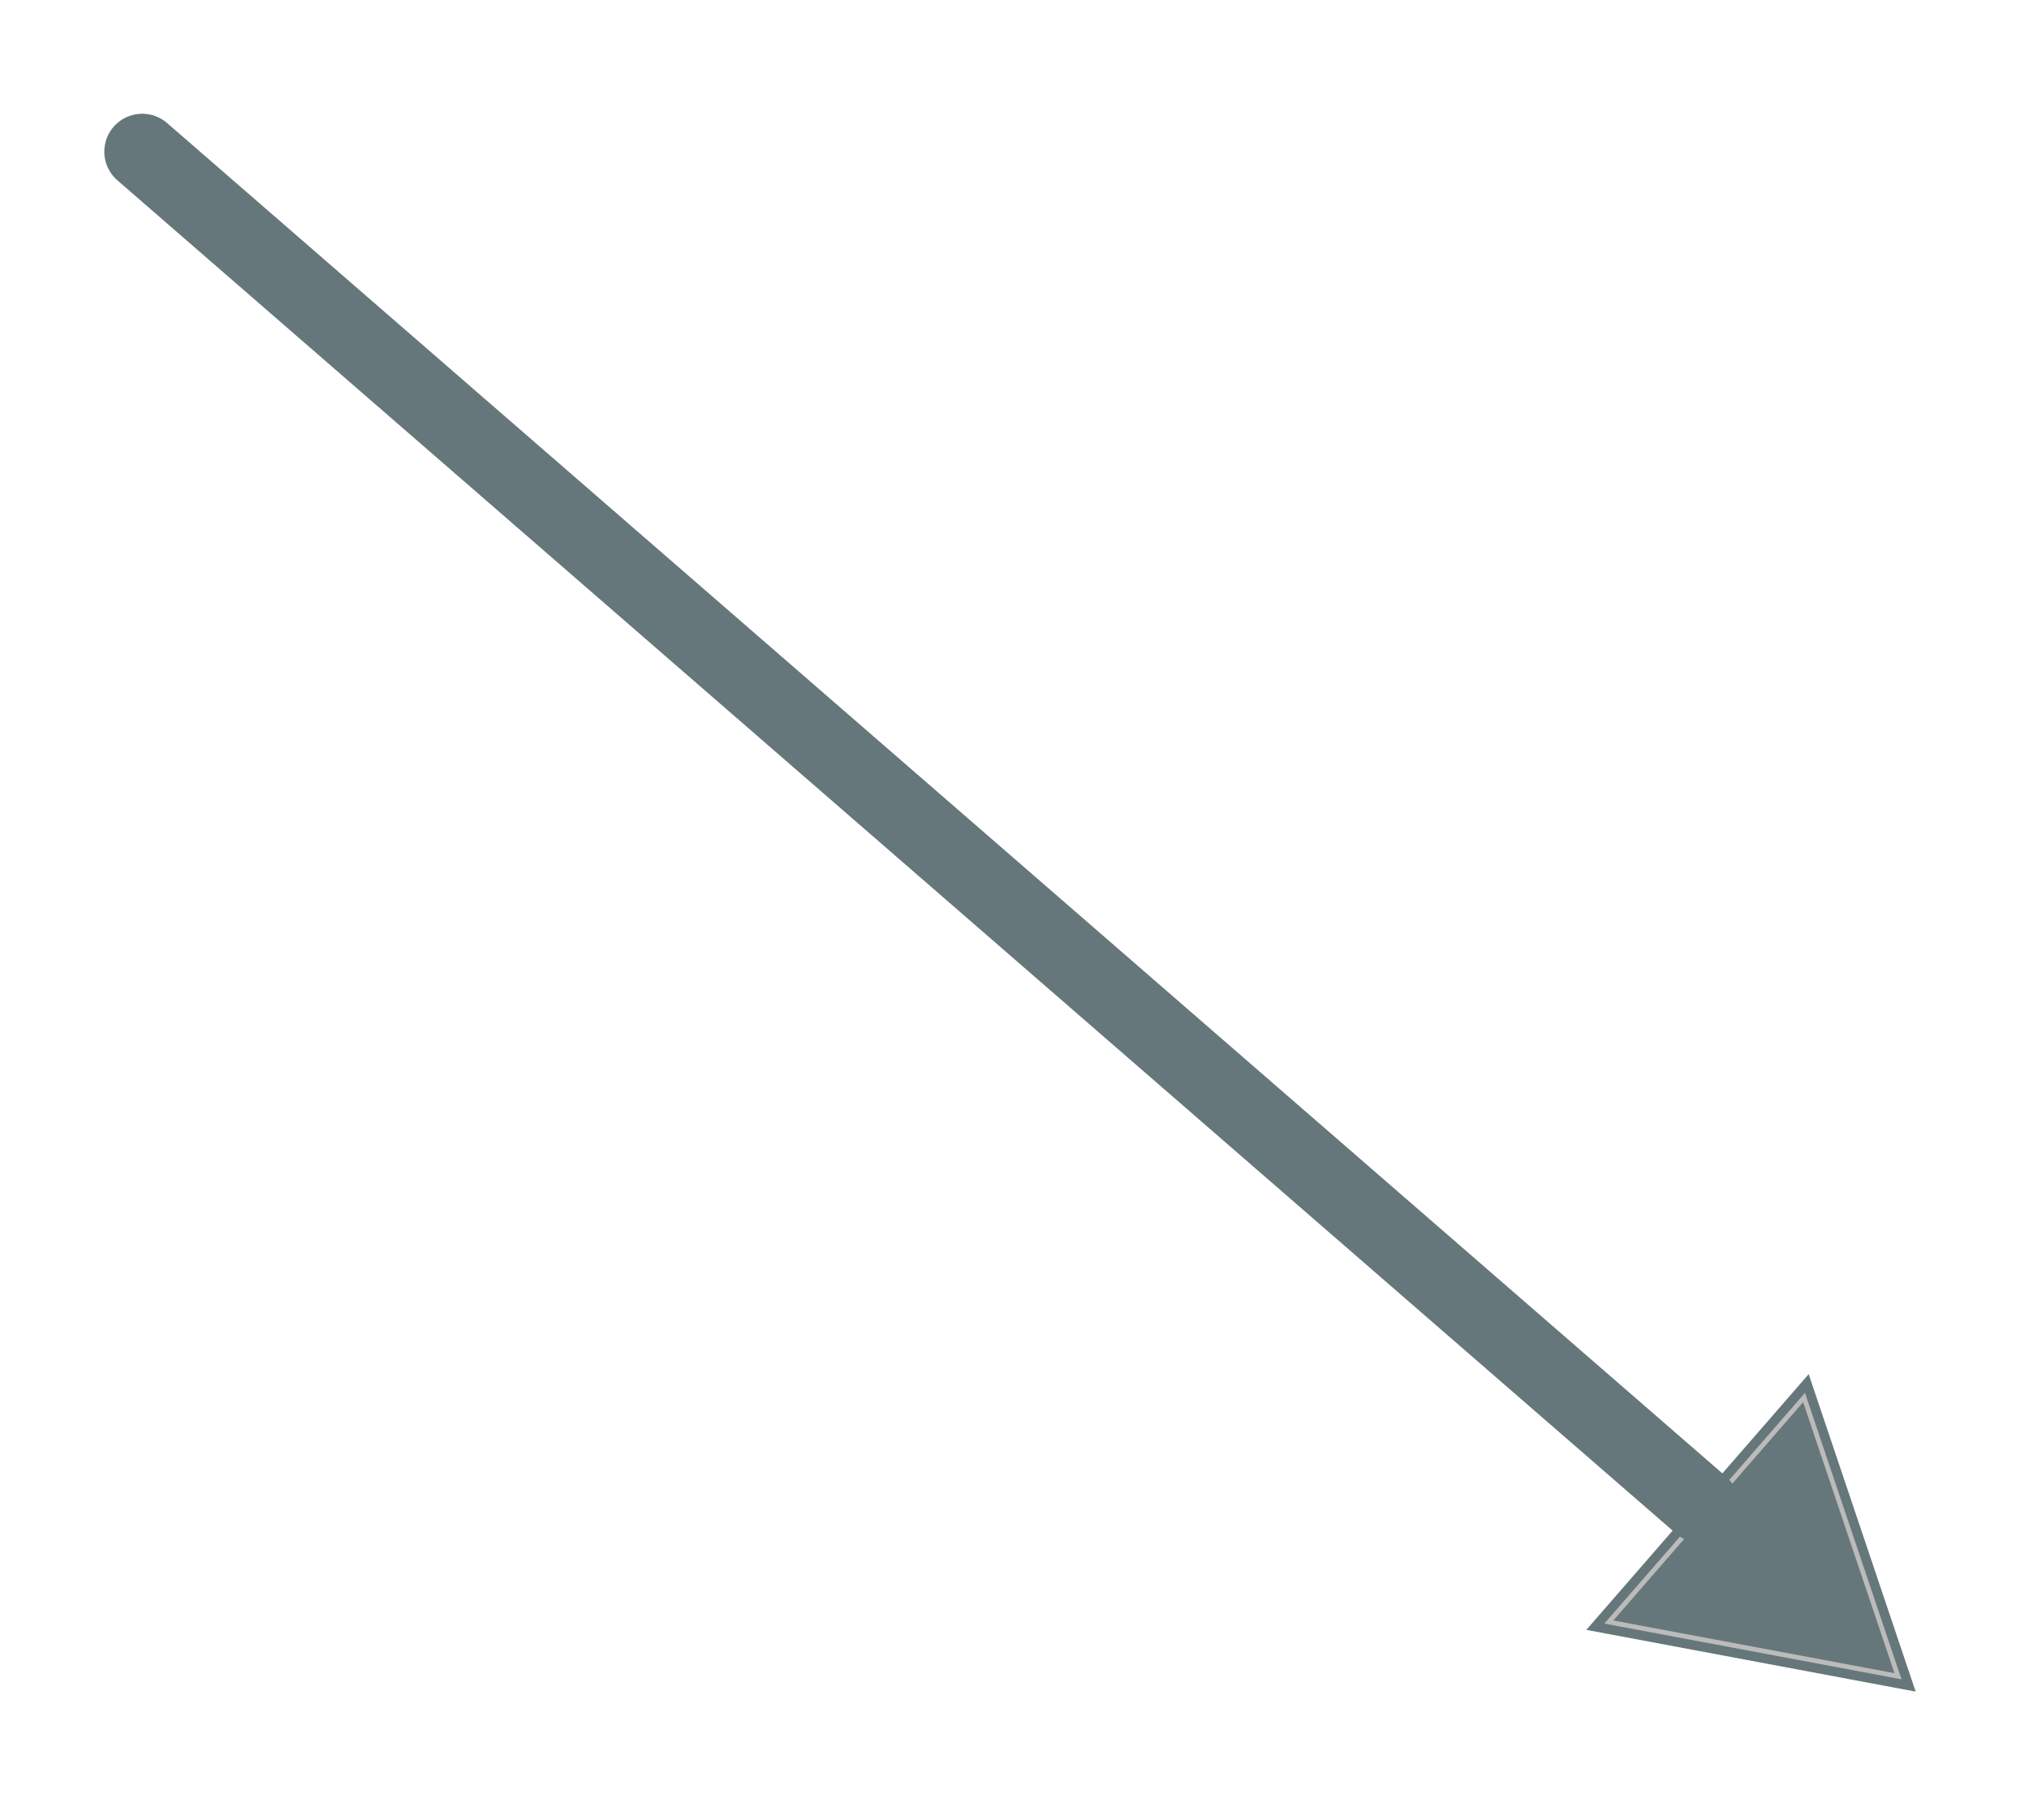 <?xml version="1.0" encoding="UTF-8"?>
<svg width="214px" height="192px" viewBox="0 0 214 192" version="1.1" xmlns="http://www.w3.org/2000/svg" xmlns:xlink="http://www.w3.org/1999/xlink">
    <title>straight arrow</title>
    <defs>
        <circle id="path-1" cx="110" cy="110" r="110"></circle>
        <ellipse id="path-3" cx="104.844" cy="105.191" rx="104.844" ry="105.191"></ellipse>
        <filter id="filter-5">
            <feColorMatrix in="SourceGraphic" type="matrix" values="0 0 0 0 0.075 0 0 0 0 0.18 0 0 0 0 0.196 0 0 0 1 0"></feColorMatrix>
        </filter>
        <polygon id="path-6" points="233.336 2.877 250.336 31.877 216.336 31.877"></polygon>
        <filter x="-1.5%" y="-1.7%" width="102.9%" height="103.4%" filterUnits="objectBoundingBox" id="filter-7">
            <feGaussianBlur stdDeviation="0" in="SourceGraphic"></feGaussianBlur>
        </filter>
        <filter x="-1.7%" y="-150.0%" width="103.6%" height="405.4%" filterUnits="objectBoundingBox" id="filter-8">
            <feGaussianBlur stdDeviation="0" in="SourceGraphic"></feGaussianBlur>
        </filter>
    </defs>
    <g id="Operations-4:--Generator-covering-load-and-charging-battery-Copy" stroke="none" stroke-width="1" fill="none" fill-rule="evenodd">
        <g id="Retina-Std" transform="translate(-654, -616)">
            <g id="Load" transform="translate(447, 768)">
                <g id="cell-tower-white" transform="translate(411, 0)">
                    <mask id="mask-2" fill="white">
                        <use xlink:href="#path-1"></use>
                    </mask>
                    <use id="Mask" fill="#1C7C54" xlink:href="#path-1"></use>
                </g>
            </g>
            <g id="Battery" transform="translate(857, 270)" fill="#FFFFFF">
                <circle id="Oval" cx="110" cy="257" r="110"></circle>
            </g>
            <g id="Solar" transform="translate(466, 270)">
                <g transform="translate(3, 147.071)">
                    <mask id="mask-4" fill="white">
                        <use xlink:href="#path-3"></use>
                    </mask>
                    <use id="Mask" fill="#FFFFFF" xlink:href="#path-3"></use>
                </g>
            </g>
            <g filter="url(#filter-5)" id="straight-arrow" opacity="0.65">
                <g transform="translate(761.76, 712.656) rotate(-319) translate(-761.76, -712.656) translate(637.76, 695.156)">
                    <g id="Triangle" filter="url(#filter-7)" transform="translate(233.336, 17.377) rotate(-270) translate(-233.336, -17.377) ">
                        <path stroke="#979797" d="M233.336,3.866 L249.464,31.377 L217.209,31.377 L233.336,3.866 Z" stroke-linejoin="square" fill="#132E32" fill-rule="evenodd"></path>
                        <use stroke="#132E32" xlink:href="#path-6"></use>
                    </g>
                    <line x1="218.836" y1="17.377" x2="1.078" y2="17.484" id="Line" stroke="#132E32" stroke-width="8" fill="#D8D8D8" stroke-linecap="round" filter="url(#filter-8)"></line>
                </g>
            </g>
        </g>
    </g>
</svg>